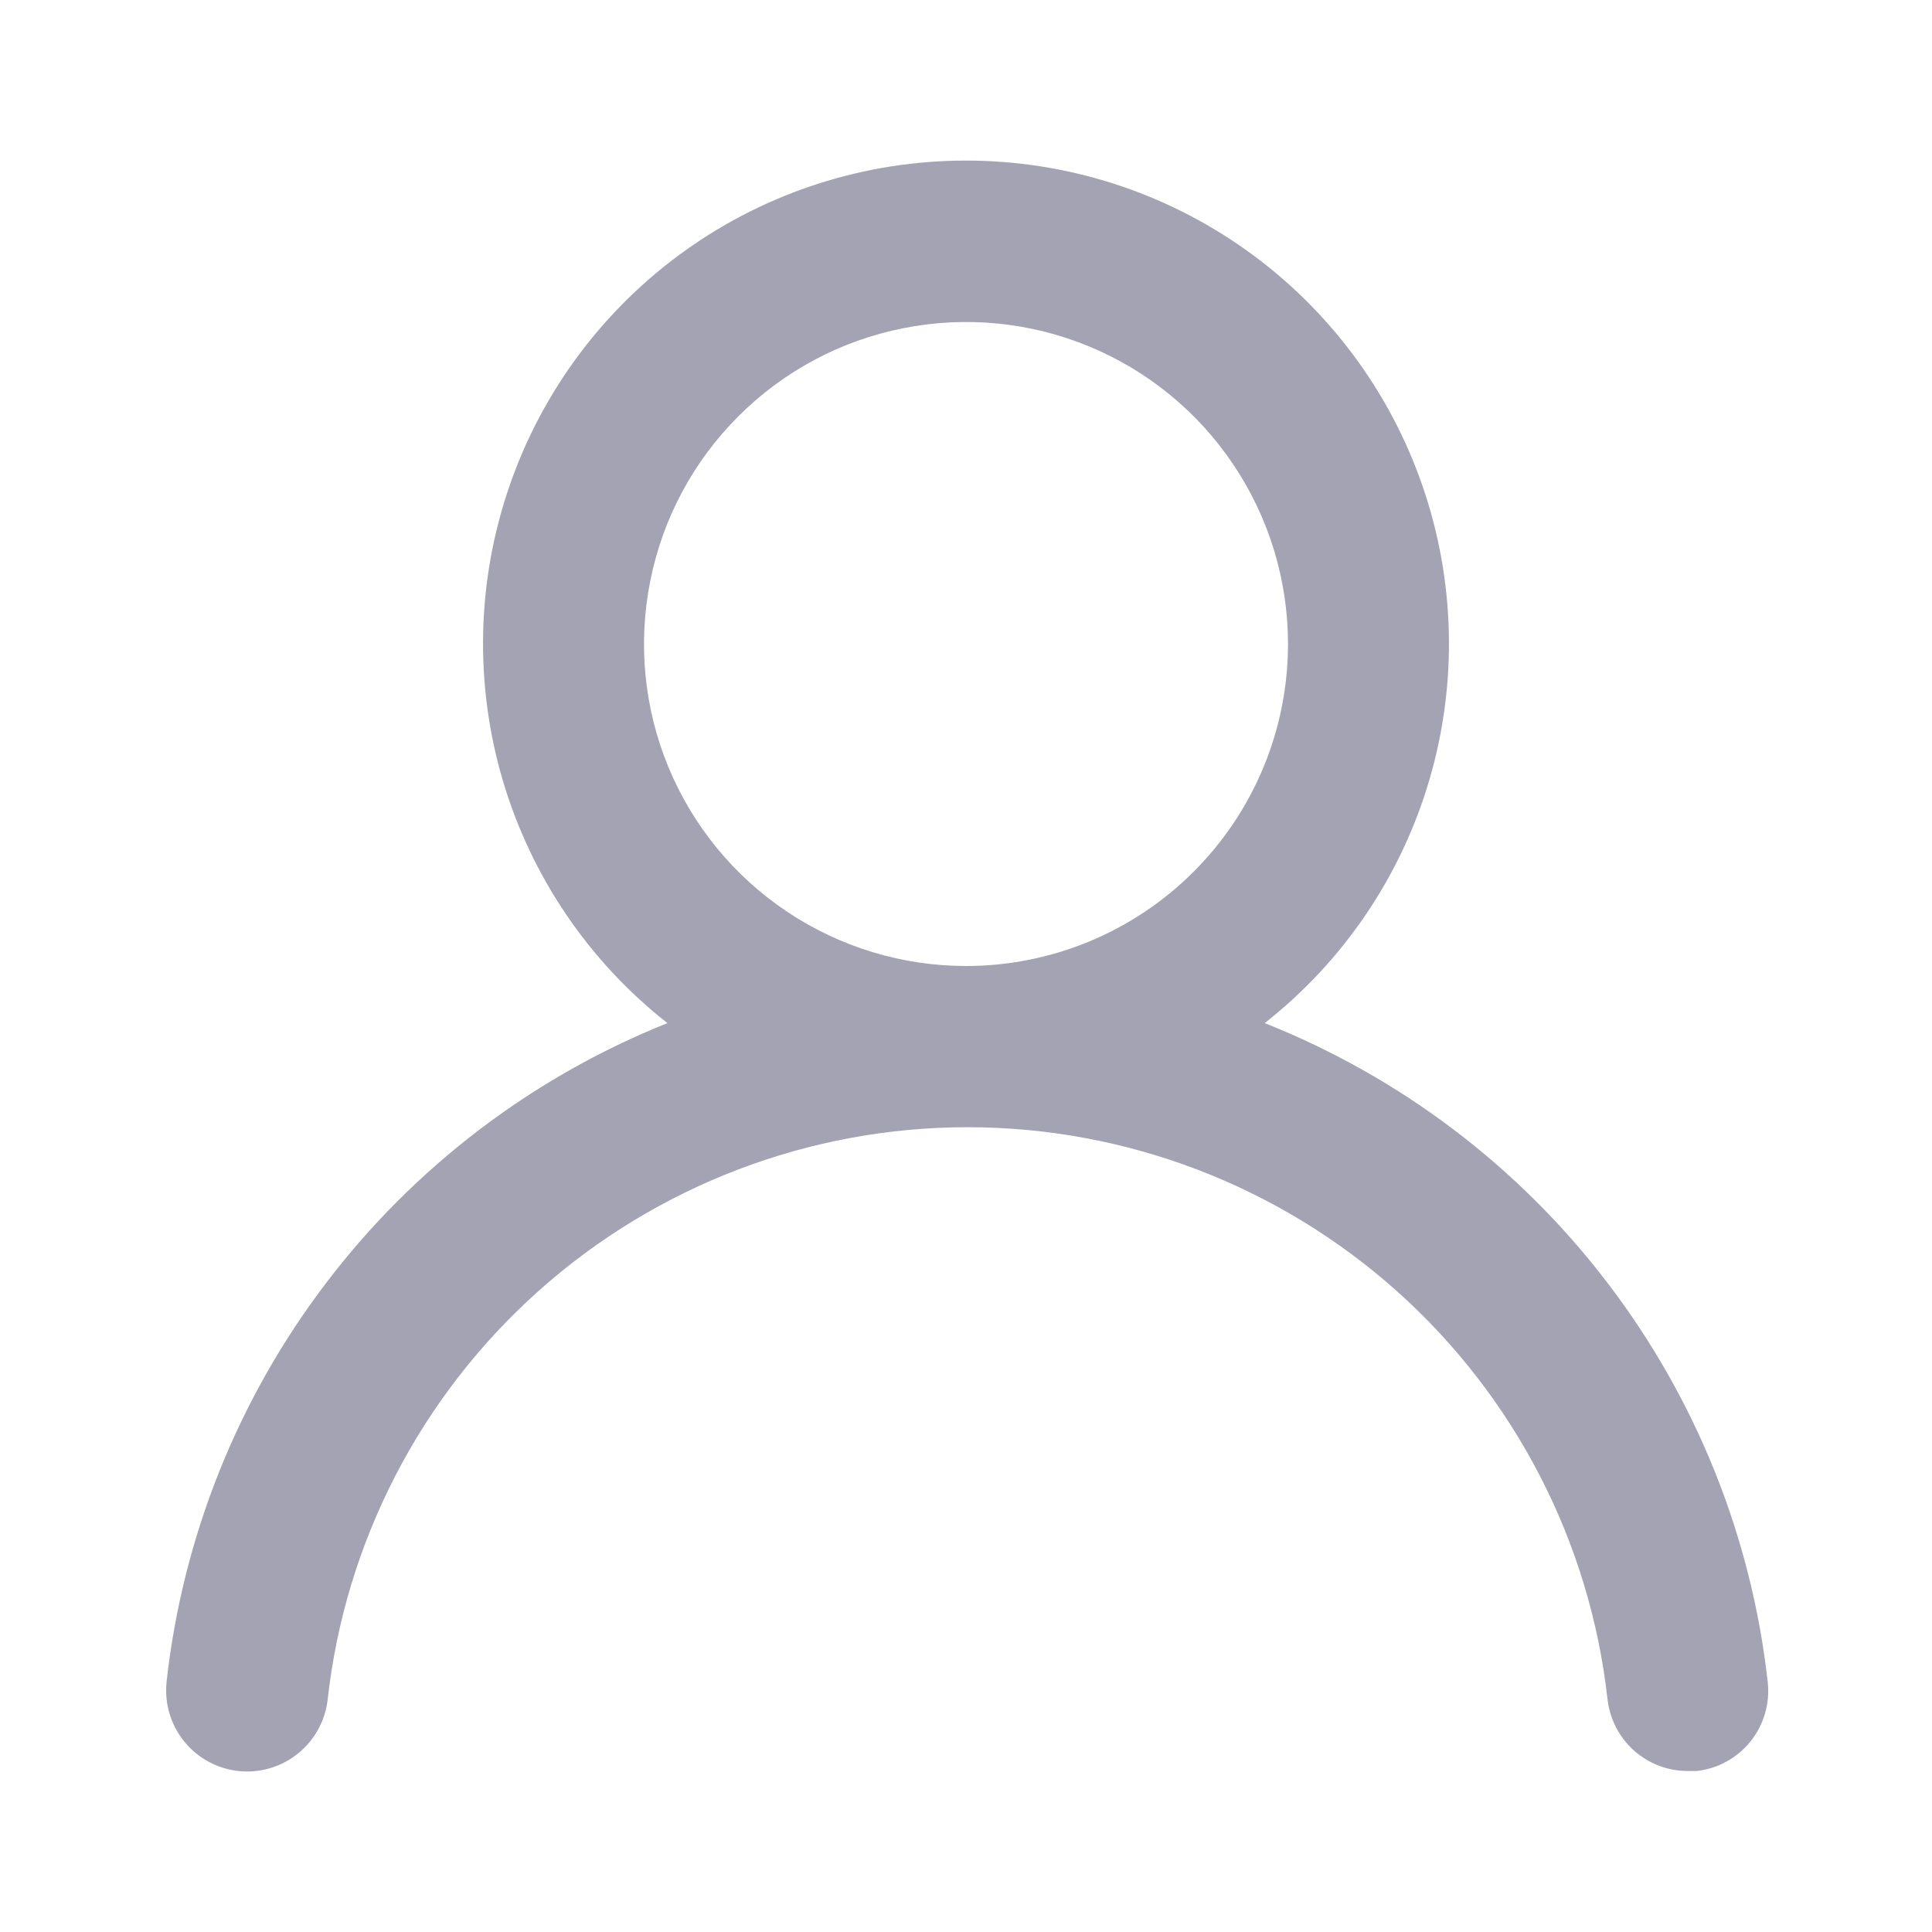 <svg width="18" height="18" viewBox="0 0 18 18" fill="none" xmlns="http://www.w3.org/2000/svg">
<path d="M11.783 9.532C12.518 8.954 13.055 8.161 13.318 7.263C13.581 6.365 13.558 5.408 13.252 4.524C12.946 3.639 12.372 2.873 11.61 2.33C10.848 1.787 9.936 1.496 9 1.496C8.064 1.496 7.152 1.787 6.39 2.33C5.628 2.873 5.054 3.639 4.748 4.524C4.442 5.408 4.419 6.365 4.682 7.263C4.946 8.161 5.482 8.954 6.218 9.532C4.958 10.037 3.858 10.874 3.037 11.955C2.215 13.035 1.702 14.319 1.552 15.668C1.542 15.766 1.55 15.866 1.578 15.961C1.606 16.056 1.652 16.145 1.714 16.222C1.839 16.378 2.021 16.478 2.22 16.5C2.419 16.522 2.618 16.464 2.774 16.339C2.931 16.213 3.031 16.031 3.053 15.832C3.217 14.366 3.916 13.012 5.016 12.029C6.116 11.046 7.54 10.502 9.015 10.502C10.49 10.502 11.914 11.046 13.014 12.029C14.114 13.012 14.813 14.366 14.977 15.832C14.998 16.017 15.086 16.187 15.224 16.31C15.363 16.433 15.542 16.501 15.727 16.5H15.81C16.007 16.477 16.186 16.378 16.31 16.223C16.433 16.069 16.491 15.872 16.47 15.675C16.32 14.322 15.804 13.036 14.978 11.954C14.152 10.871 13.048 10.035 11.783 9.532ZM9 9C8.407 9 7.827 8.824 7.333 8.494C6.84 8.165 6.455 7.696 6.228 7.148C6.001 6.6 5.942 5.997 6.058 5.415C6.173 4.833 6.459 4.298 6.879 3.879C7.298 3.459 7.833 3.173 8.415 3.058C8.997 2.942 9.6 3.001 10.148 3.228C10.696 3.455 11.165 3.84 11.494 4.333C11.824 4.827 12 5.407 12 6C12 6.796 11.684 7.559 11.121 8.121C10.559 8.684 9.796 9 9 9Z" fill="#A4A3B4"/>
</svg>
